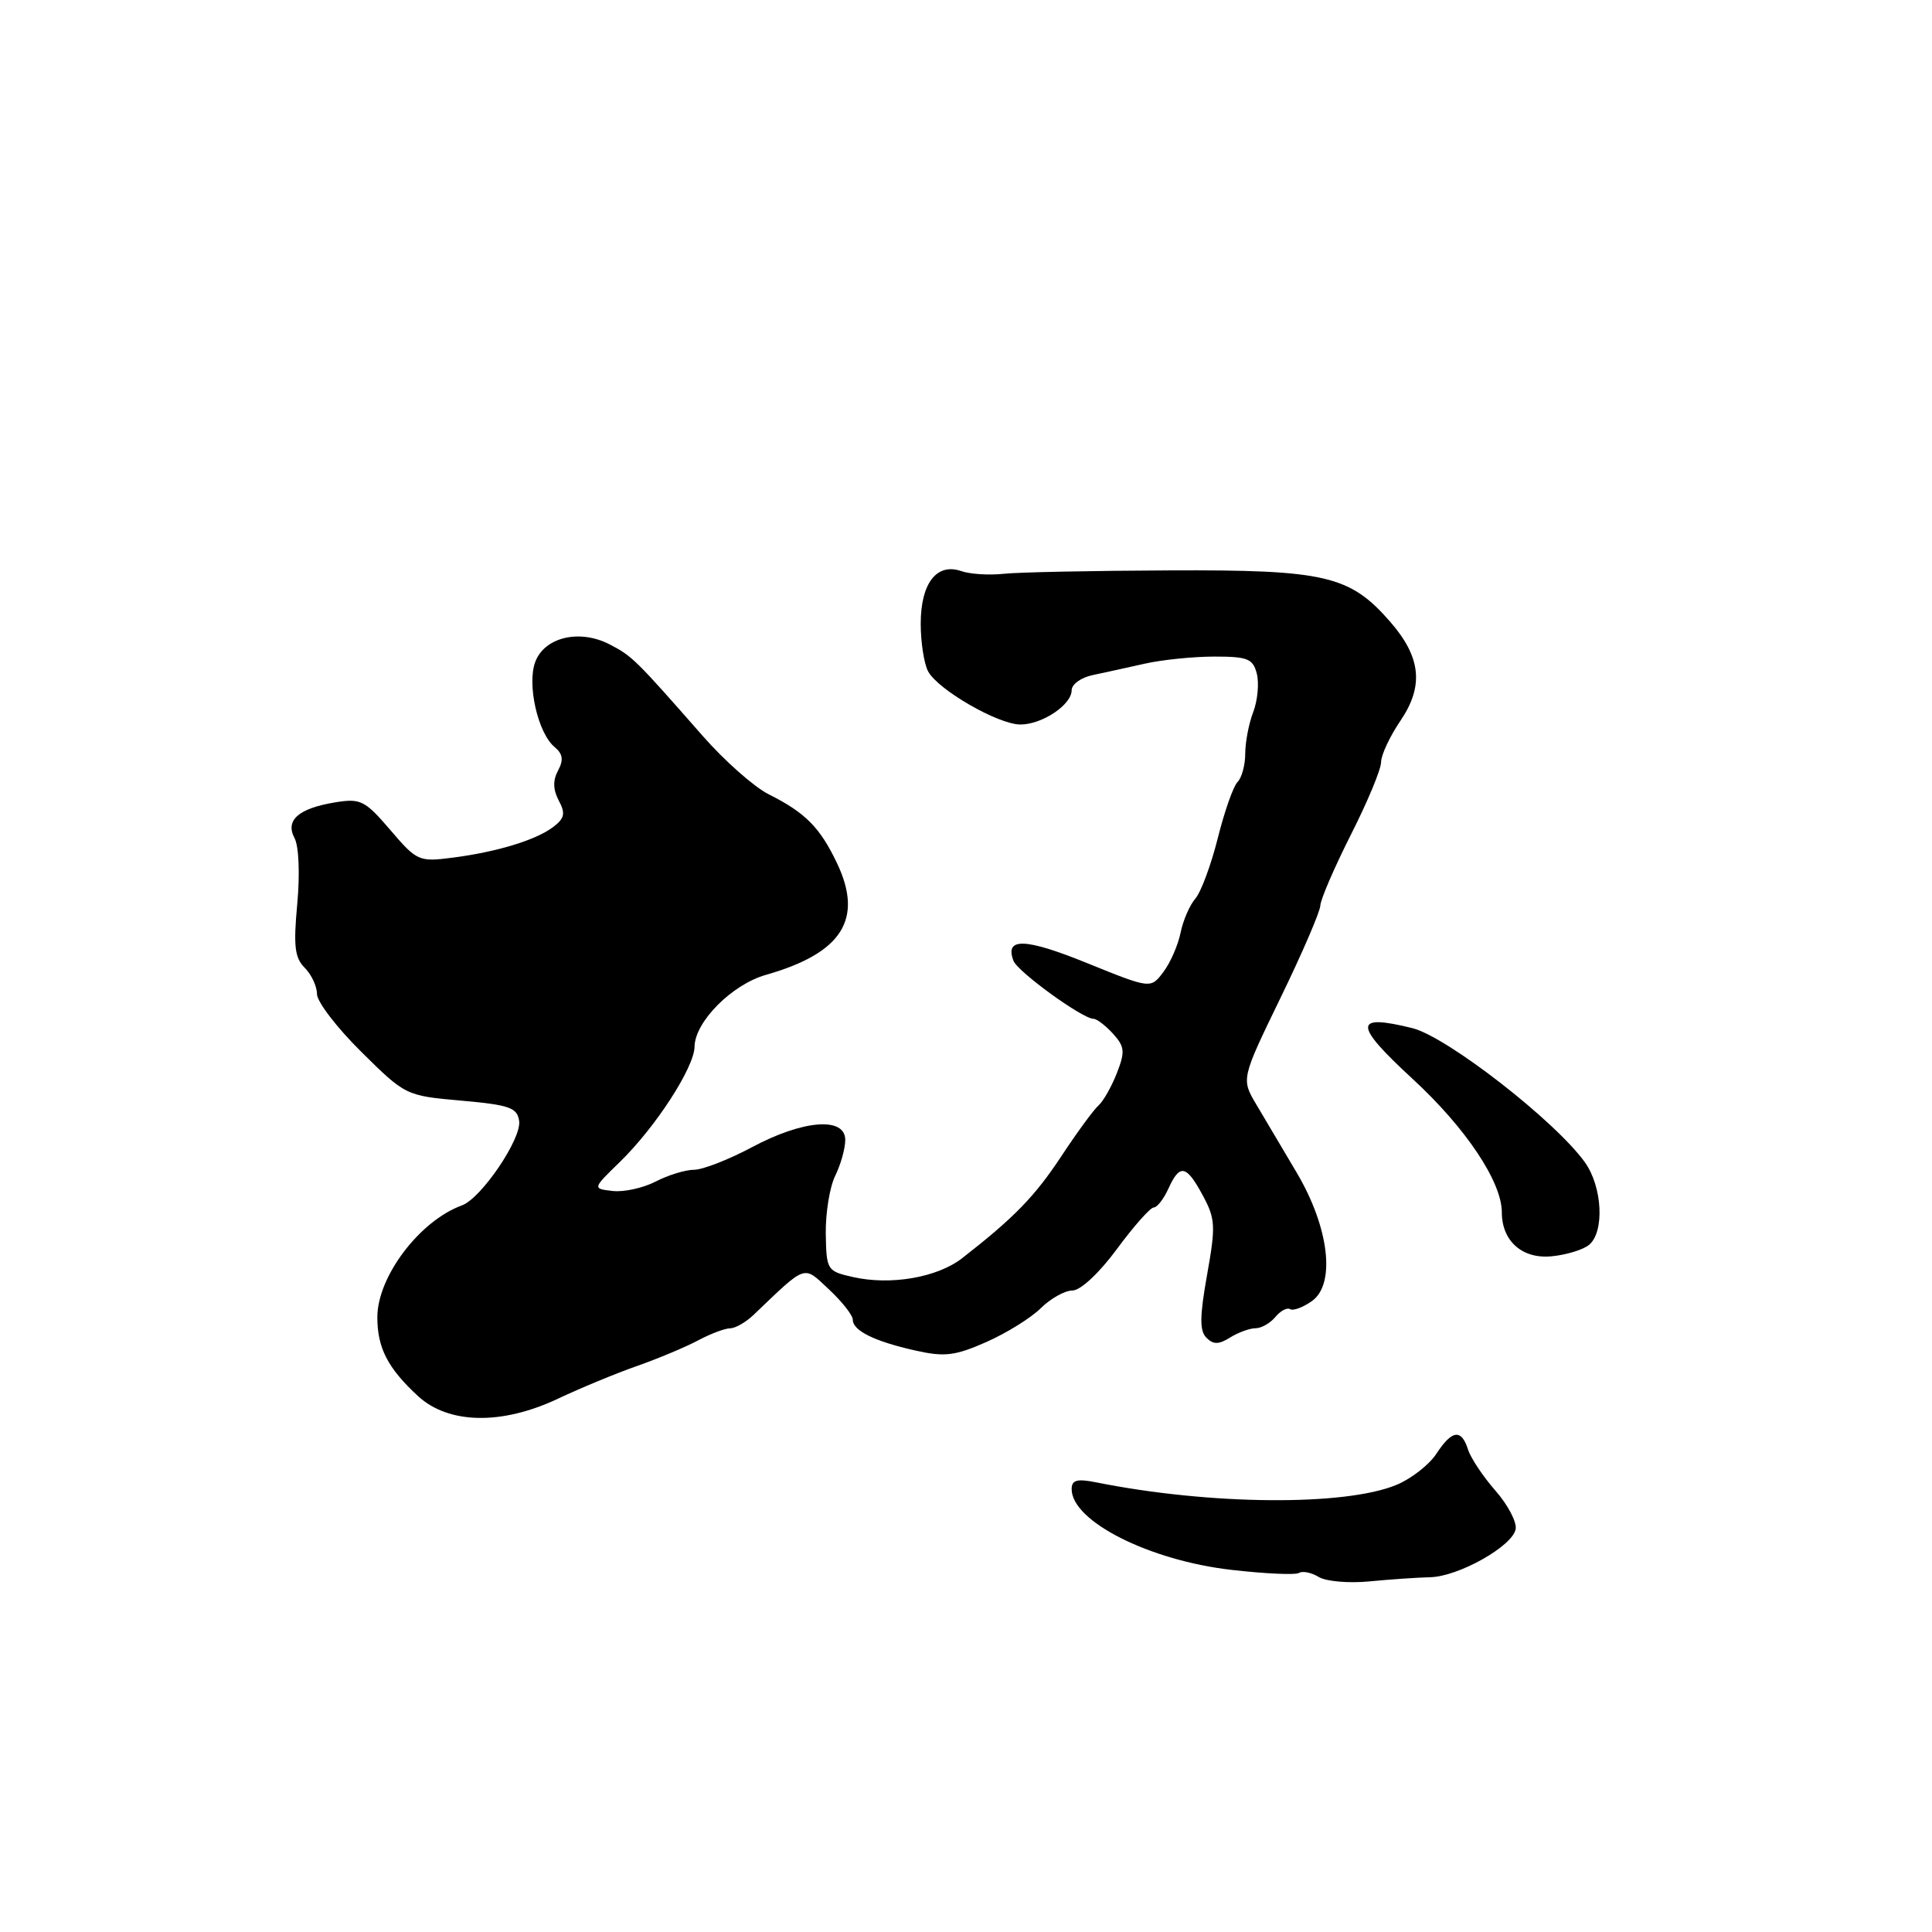 <?xml version="1.0" encoding="UTF-8" standalone="no"?>
<!DOCTYPE svg PUBLIC "-//W3C//DTD SVG 1.1//EN" "http://www.w3.org/Graphics/SVG/1.1/DTD/svg11.dtd" >
<svg xmlns="http://www.w3.org/2000/svg" xmlns:xlink="http://www.w3.org/1999/xlink" version="1.1" viewBox="0 0 256 256">
 <g >
 <path fill="currentColor"
d=" M 189.50 208.99 C 193.24 208.91 200.39 204.90 200.83 202.63 C 201.01 201.70 199.81 199.41 198.17 197.54 C 196.52 195.66 194.88 193.20 194.52 192.07 C 193.64 189.30 192.40 189.46 190.32 192.64 C 189.37 194.09 187.01 195.93 185.07 196.74 C 178.26 199.59 160.32 199.44 145.25 196.42 C 142.71 195.91 142.00 196.11 142.00 197.32 C 142.00 201.58 152.31 206.78 163.21 208.02 C 167.65 208.53 171.66 208.71 172.13 208.42 C 172.60 208.13 173.78 208.37 174.74 208.96 C 175.71 209.55 178.75 209.81 181.50 209.54 C 184.25 209.27 187.85 209.03 189.50 208.99 Z  M 73.94 185.33 C 76.93 183.92 81.66 181.96 84.44 180.99 C 87.22 180.01 90.85 178.49 92.50 177.61 C 94.15 176.73 96.06 176.01 96.75 176.01 C 97.44 176.00 98.82 175.21 99.83 174.25 C 106.97 167.43 106.39 167.63 109.85 170.86 C 111.58 172.48 113.00 174.28 113.00 174.87 C 113.00 176.32 115.88 177.74 121.28 178.95 C 125.15 179.82 126.53 179.66 130.66 177.84 C 133.32 176.67 136.57 174.66 137.89 173.36 C 139.20 172.06 141.10 171.00 142.10 171.00 C 143.17 171.00 145.65 168.69 148.00 165.50 C 150.23 162.47 152.43 160.00 152.87 160.00 C 153.32 160.00 154.19 158.88 154.82 157.50 C 156.33 154.17 157.19 154.34 159.38 158.41 C 161.05 161.50 161.10 162.47 159.94 168.94 C 158.96 174.45 158.94 176.34 159.86 177.26 C 160.78 178.18 161.49 178.17 163.01 177.22 C 164.09 176.55 165.60 176.00 166.36 176.00 C 167.13 176.00 168.31 175.33 168.99 174.51 C 169.67 173.69 170.55 173.22 170.95 173.47 C 171.35 173.72 172.64 173.24 173.82 172.41 C 177.01 170.18 176.13 162.66 171.82 155.38 C 169.99 152.30 167.59 148.24 166.48 146.37 C 164.46 142.97 164.46 142.97 169.67 132.23 C 172.54 126.33 174.91 120.83 174.95 120.00 C 174.98 119.17 176.81 114.95 179.00 110.60 C 181.20 106.26 183.00 101.94 183.00 100.99 C 183.00 100.05 184.16 97.57 185.58 95.48 C 188.69 90.89 188.29 87.07 184.21 82.39 C 178.86 76.25 175.61 75.49 155.00 75.58 C 144.82 75.62 134.93 75.82 133.00 76.03 C 131.07 76.24 128.53 76.08 127.36 75.67 C 124.11 74.55 122.00 77.30 122.00 82.64 C 122.00 85.11 122.44 87.95 122.98 88.96 C 124.29 91.40 132.27 96.00 135.21 96.00 C 138.09 96.00 142.00 93.39 142.00 91.46 C 142.00 90.68 143.24 89.78 144.75 89.46 C 146.26 89.14 149.39 88.46 151.69 87.94 C 154.00 87.42 158.15 87.00 160.92 87.00 C 165.34 87.00 166.03 87.28 166.54 89.29 C 166.85 90.55 166.64 92.83 166.06 94.35 C 165.47 95.88 165.00 98.36 165.00 99.87 C 165.00 101.37 164.54 103.06 163.98 103.62 C 163.42 104.18 162.24 107.54 161.36 111.07 C 160.47 114.61 159.14 118.20 158.39 119.07 C 157.64 119.93 156.76 121.97 156.43 123.60 C 156.10 125.23 155.08 127.57 154.15 128.80 C 152.47 131.03 152.47 131.03 143.98 127.59 C 135.81 124.28 133.10 124.20 134.29 127.31 C 134.85 128.77 143.44 135.00 144.90 135.00 C 145.33 135.00 146.49 135.89 147.48 136.97 C 149.04 138.71 149.10 139.35 147.98 142.22 C 147.27 144.03 146.17 145.95 145.54 146.50 C 144.91 147.05 142.70 150.07 140.63 153.21 C 137.10 158.55 134.39 161.34 127.50 166.71 C 124.20 169.28 118.02 170.35 113.00 169.21 C 109.59 168.44 109.50 168.29 109.42 163.46 C 109.38 160.73 109.94 157.28 110.67 155.80 C 111.40 154.31 112.00 152.18 112.00 151.05 C 112.00 147.95 106.44 148.38 99.66 152.00 C 96.57 153.65 93.11 155.00 91.97 155.00 C 90.83 155.00 88.54 155.70 86.88 156.56 C 85.22 157.42 82.66 157.98 81.18 157.81 C 78.50 157.50 78.50 157.50 82.10 154.00 C 86.85 149.39 91.99 141.46 92.03 138.70 C 92.07 135.40 96.98 130.45 101.50 129.17 C 111.58 126.30 114.44 121.80 110.91 114.38 C 108.65 109.63 106.71 107.68 101.84 105.24 C 99.93 104.28 95.99 100.80 93.10 97.50 C 84.20 87.36 83.77 86.93 80.77 85.38 C 76.80 83.33 72.17 84.42 70.93 87.69 C 69.80 90.66 71.27 97.15 73.49 98.99 C 74.58 99.89 74.70 100.70 73.94 102.11 C 73.24 103.41 73.28 104.65 74.04 106.08 C 74.95 107.77 74.81 108.43 73.33 109.56 C 71.04 111.31 65.86 112.89 59.93 113.65 C 55.51 114.22 55.23 114.09 51.72 109.98 C 48.37 106.07 47.78 105.77 44.45 106.31 C 39.55 107.11 37.76 108.68 39.03 111.06 C 39.60 112.12 39.75 115.82 39.39 119.76 C 38.87 125.34 39.05 126.91 40.37 128.23 C 41.27 129.13 42.00 130.69 42.00 131.71 C 42.00 132.73 44.64 136.18 47.87 139.37 C 53.72 145.16 53.77 145.19 61.12 145.84 C 67.53 146.41 68.54 146.77 68.79 148.54 C 69.13 150.88 63.77 158.79 61.21 159.72 C 55.60 161.76 50.00 169.17 50.00 174.54 C 50.00 178.62 51.39 181.30 55.40 185.00 C 59.46 188.72 66.50 188.85 73.94 185.33 Z  M 210.56 164.95 C 212.63 163.23 212.33 157.28 210.02 154.03 C 206.13 148.57 191.72 137.36 187.13 136.23 C 179.31 134.30 179.32 135.72 187.20 142.98 C 194.23 149.46 199.00 156.60 199.00 160.64 C 199.00 164.43 201.69 166.83 205.55 166.47 C 207.52 166.29 209.77 165.60 210.56 164.95 Z "/>
</g>
</svg>